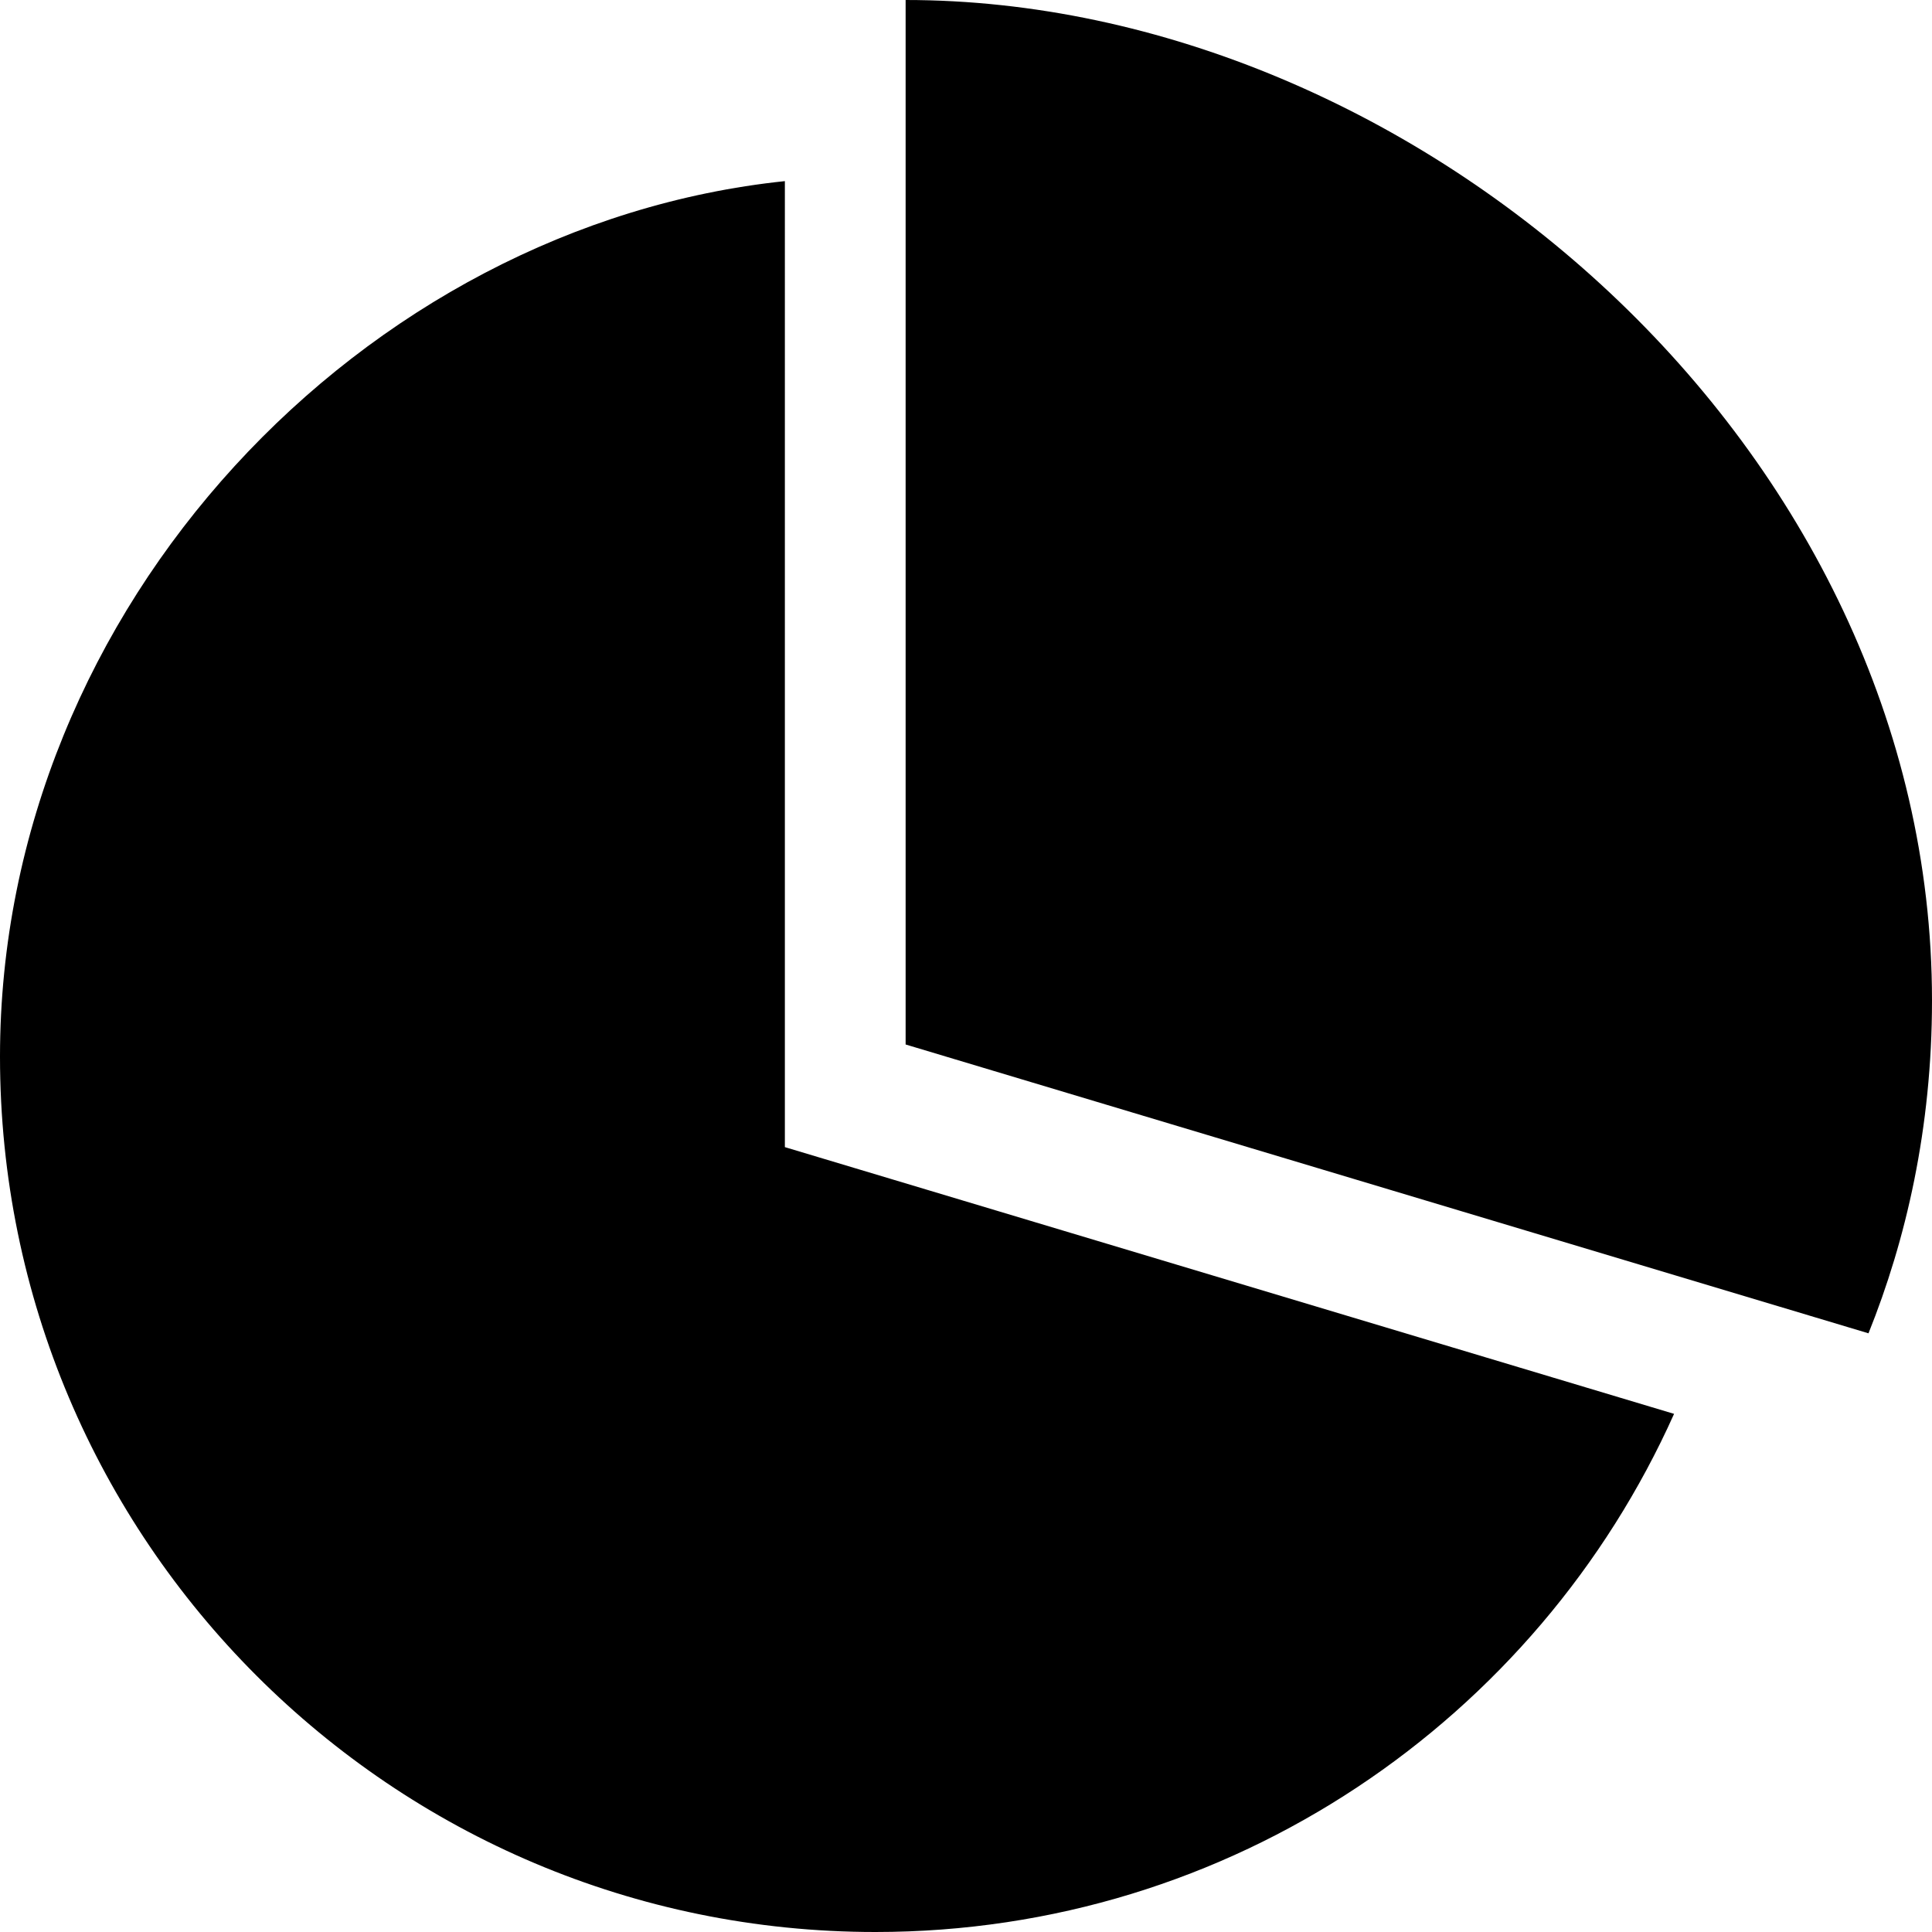<?xml version="1.0" encoding="iso-8859-1"?>
<!-- Generator: Adobe Illustrator 16.0.0, SVG Export Plug-In . SVG Version: 6.00 Build 0)  -->
<!DOCTYPE svg PUBLIC "-//W3C//DTD SVG 1.1//EN" "http://www.w3.org/Graphics/SVG/1.1/DTD/svg11.dtd">
<svg version="1.1" id="Capa_1" xmlns="http://www.w3.org/2000/svg" xmlns:xlink="http://www.w3.org/1999/xlink" x="0px" y="0px"
	 width="612px" height="612px" viewBox="0 0 612 612" style="enable-background:new 0 0 612 612;" xml:space="preserve">
<g>
	<g id="_x39__20_">
		<g>
			<path d="M248.625,57.375C115.305,71.298,0,191.767,0,334.688C0,487.841,124.16,612,277.312,612
				c112.799,0,209.667-67.454,252.985-164.131l-281.673-84.494V57.375z M286.875,0L286.875,0v330.862l305.006,91.494
				C603.738,392.885,612,357.408,612,316.939C612,141.888,448.539,0,286.875,0z"/>
		</g>
	</g>
</g>
<g>
</g>
<g>
</g>
<g>
</g>
<g>
</g>
<g>
</g>
<g>
</g>
<g>
</g>
<g>
</g>
<g>
</g>
<g>
</g>
<g>
</g>
<g>
</g>
<g>
</g>
<g>
</g>
<g>
</g>
</svg>
